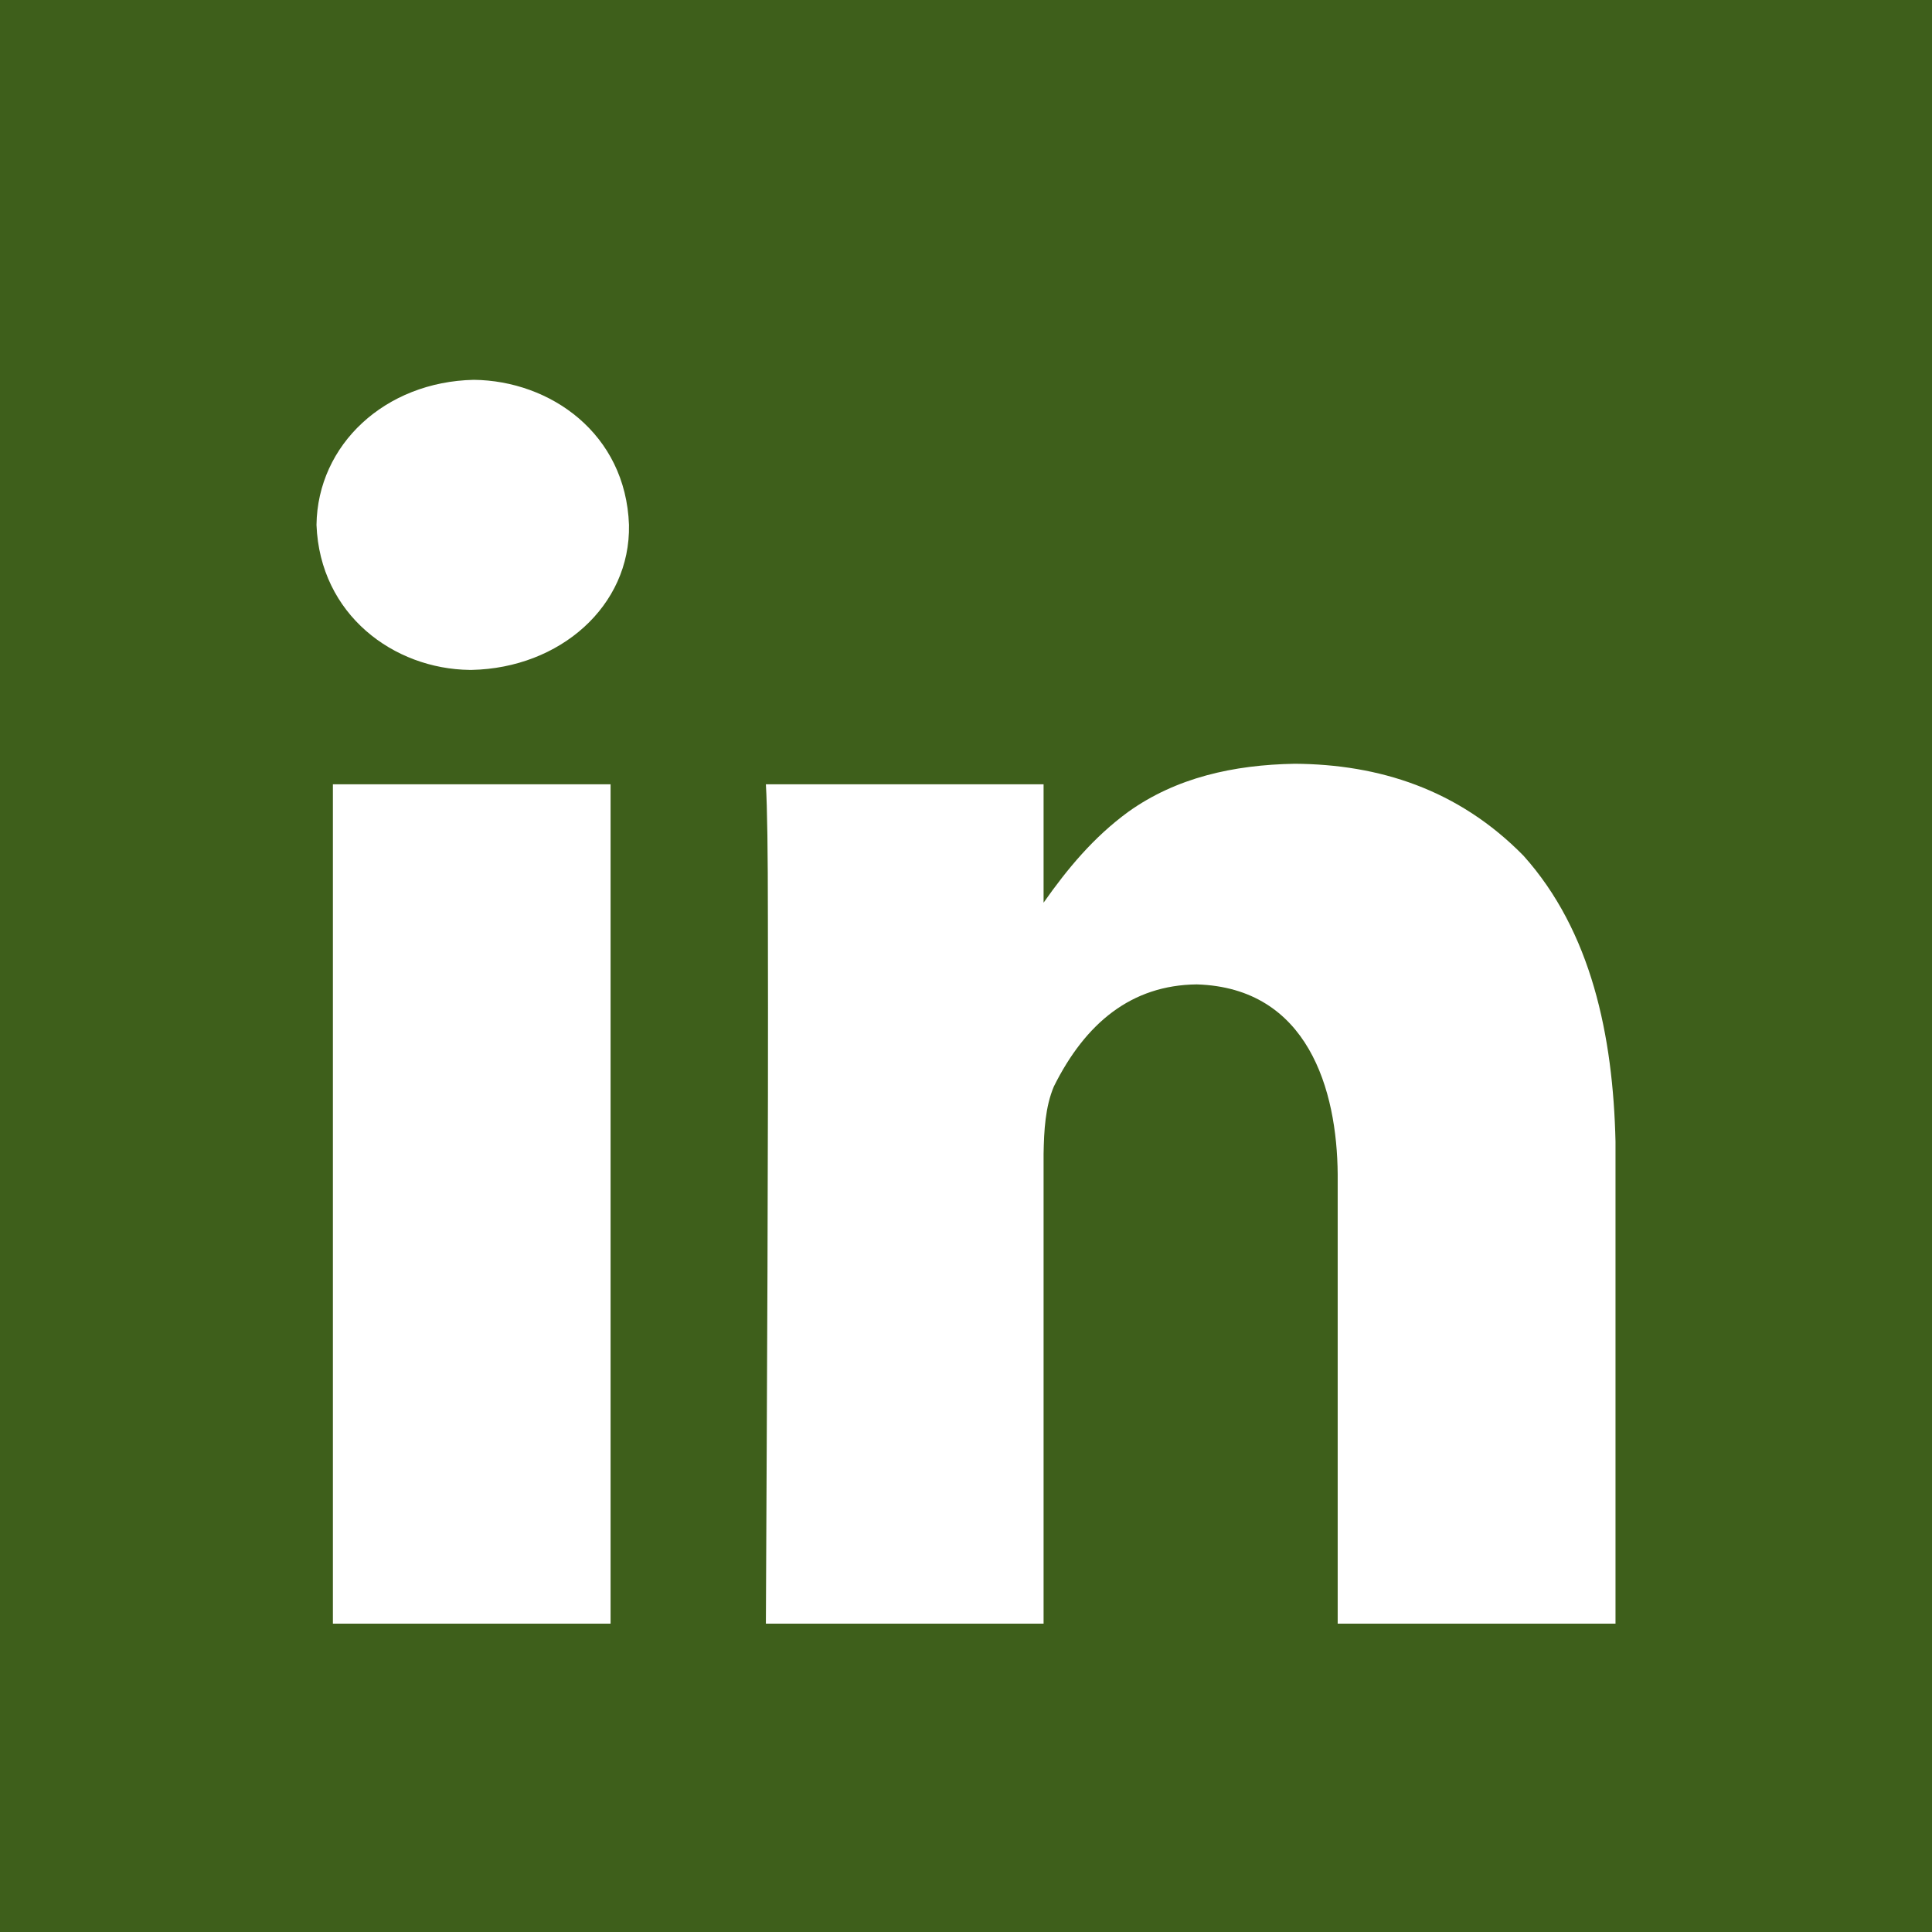 <svg width="109" height="109" viewBox="0 0 109 109" fill="none" xmlns="http://www.w3.org/2000/svg">
  <g clip-path="url(#clip0_39_182)">
    <path
      d="M0 0V109H109V0H0ZM26.731 21.429C31.048 21.477 35.301 24.456 35.486 29.612C35.578 34.197 31.583 37.689 26.618 37.795H26.498C22.224 37.745 18.05 34.692 17.856 29.612C17.917 25.078 21.728 21.536 26.731 21.429ZM73.048 43.09C77.795 43.12 82.274 44.528 85.955 48.28C89.779 52.545 91.007 58.427 91.144 64.406V91.603H75.47V66.256C75.435 61.505 73.807 55.73 67.52 55.538C63.834 55.577 61.236 57.718 59.456 61.299C58.971 62.452 58.901 63.776 58.877 65.098V91.603H43.21C43.27 78.352 43.352 65.103 43.323 51.852C43.323 48.088 43.287 45.554 43.21 44.248H58.877V50.927C60.207 49.036 61.682 47.242 63.661 45.798C66.344 43.883 69.568 43.149 73.048 43.09ZM18.781 44.248H34.448V91.603H18.781V44.248Z"
      fill="#3E5F1B" />
  </g>
  <defs>
    <clipPath id="clip0_39_182">
      <rect width="109" height="109" fill="white" />
    </clipPath>
  </defs>
</svg>